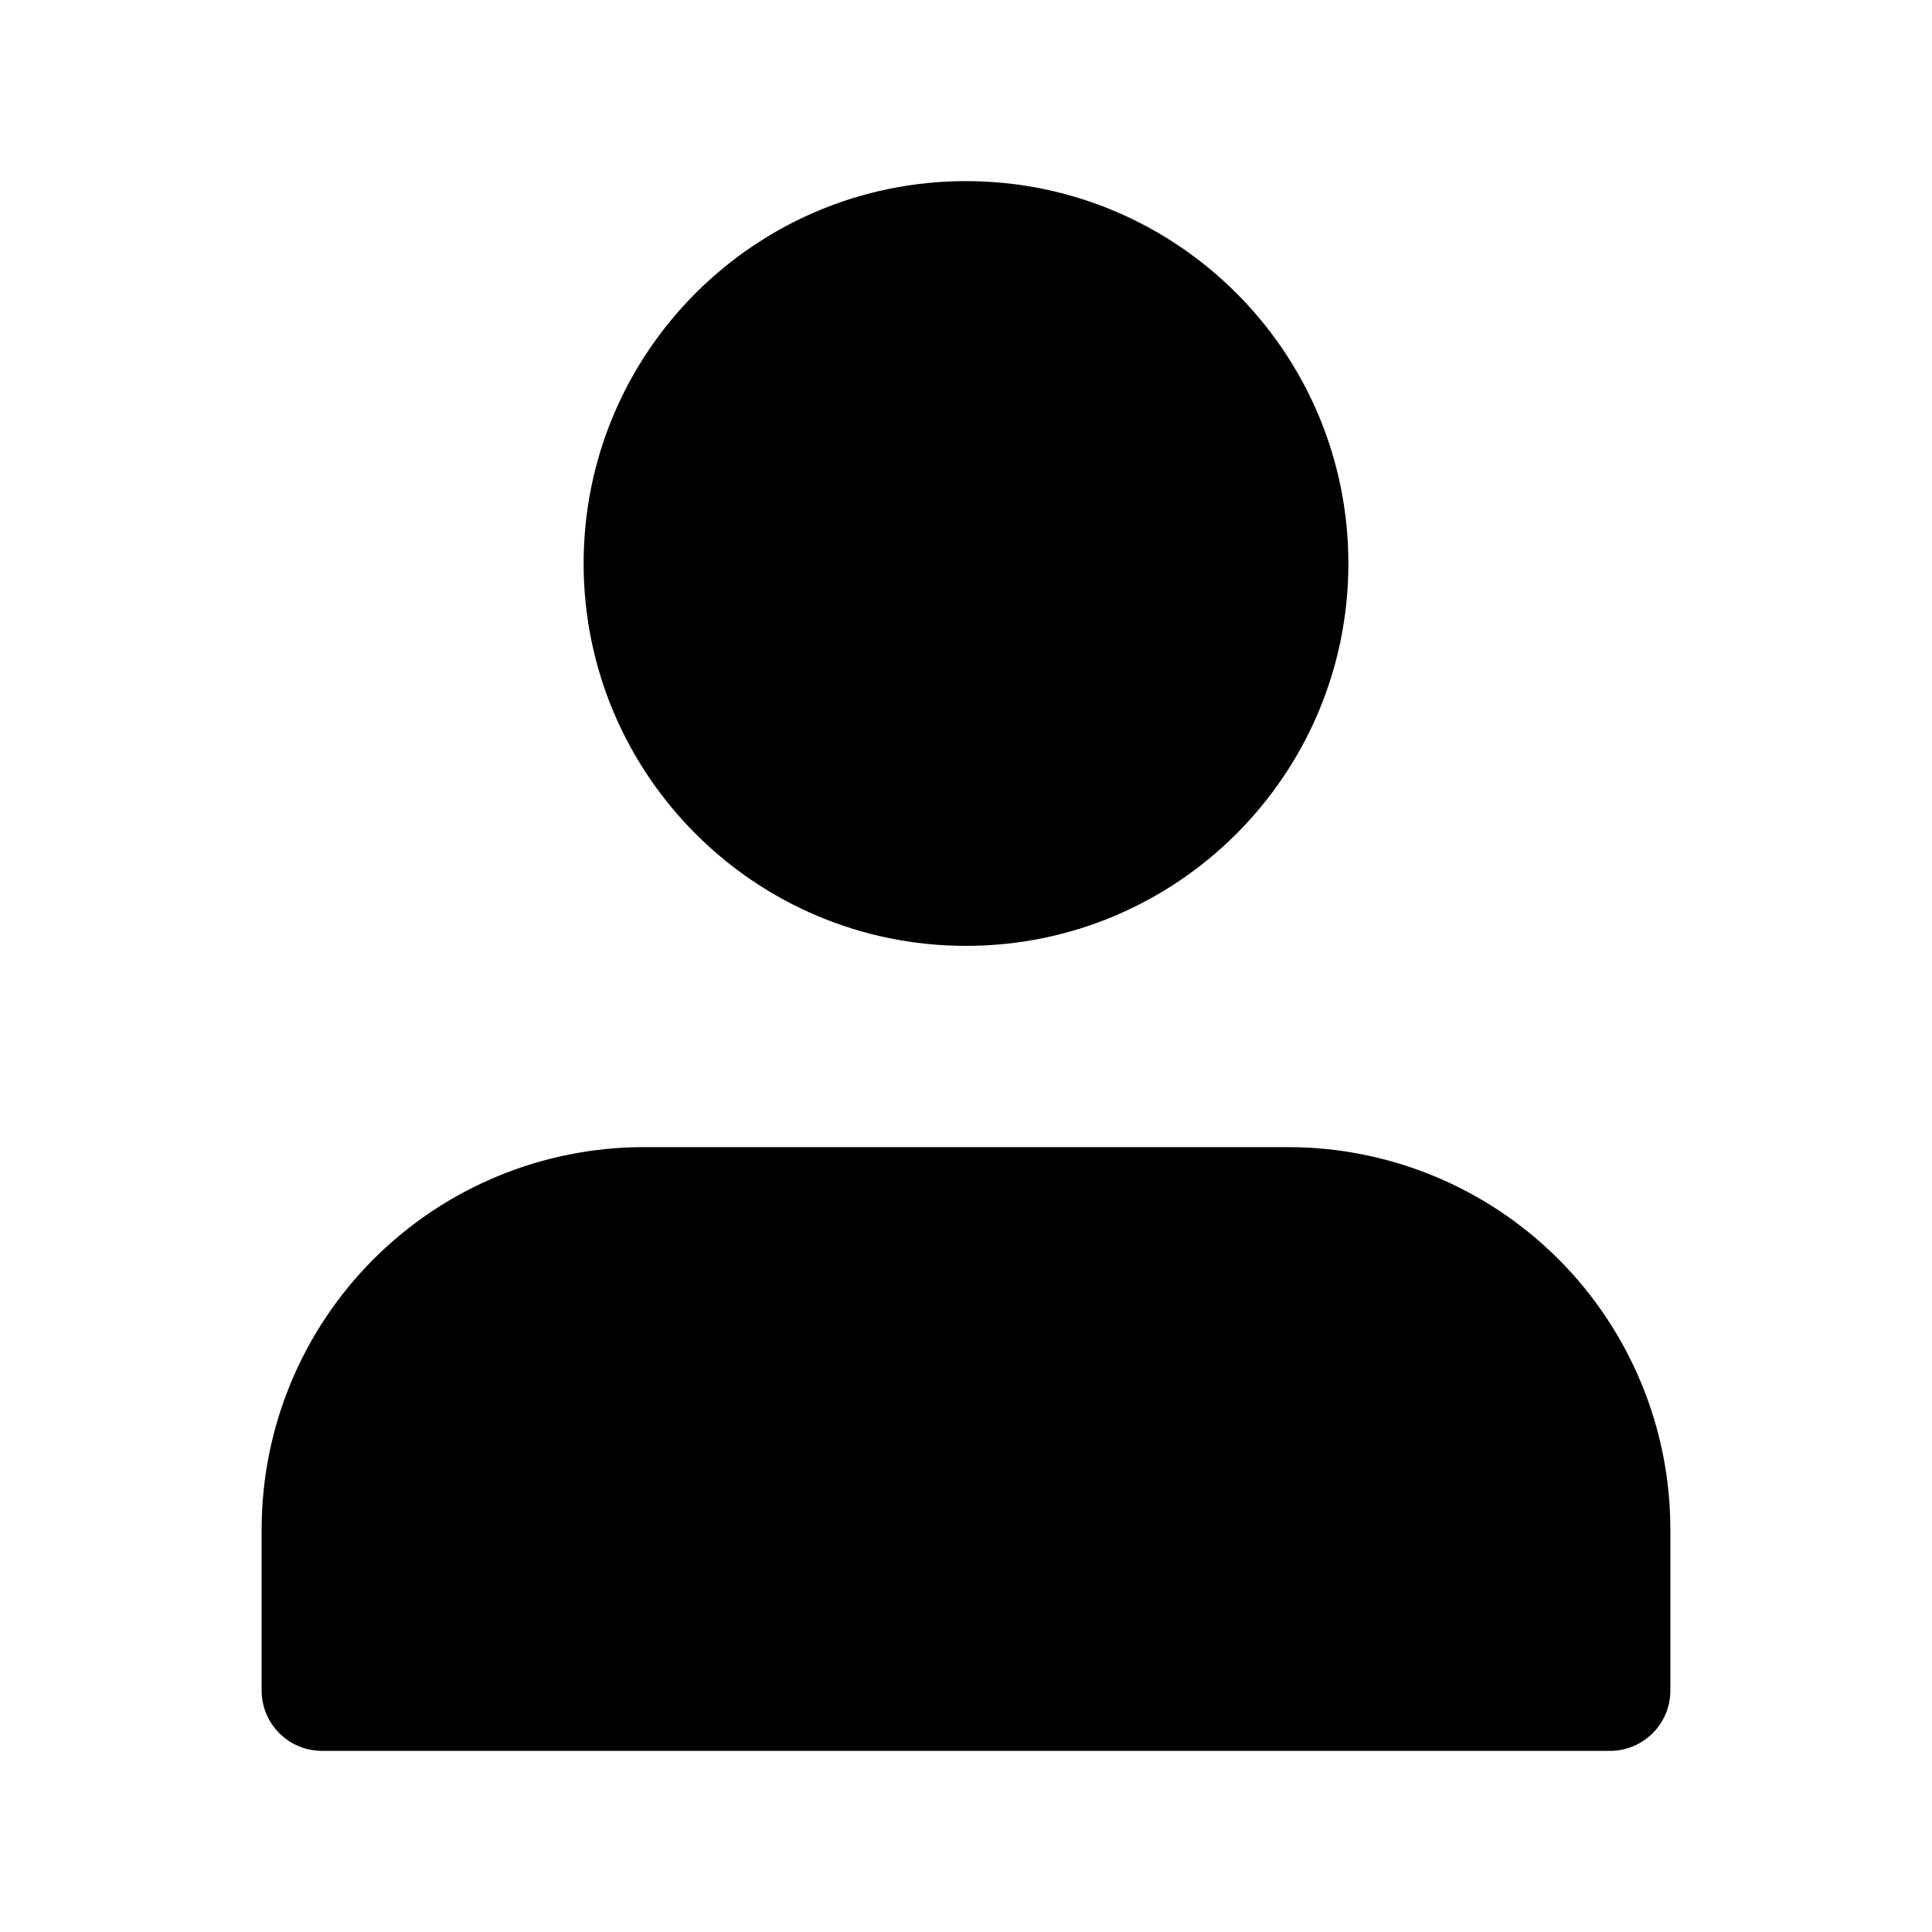 <svg width="24" height="24" viewBox="0 0 24 24" fill="none"
     xmlns="http://www.w3.org/2000/svg">
  <path fill-rule="evenodd" clip-rule="evenodd"
        d="M4.641 15.641C5.532 14.75 6.74 14.25 8 14.25H16C17.26 14.25 18.468 14.75 19.359 15.641C20.25 16.532 20.75 17.74 20.75 19V21C20.75 21.414 20.414 21.75 20 21.75H4C3.586 21.75 3.25 21.414 3.25 21V19C3.25 17.74 3.75 16.532 4.641 15.641Z"
        fill="black"/>
  <path fill-rule="evenodd" clip-rule="evenodd"
        d="M7.25 7C7.25 4.377 9.377 2.25 12 2.25C14.623 2.25 16.75 4.377 16.75 7C16.75 9.623 14.623 11.75 12 11.75C9.377 11.75 7.25 9.623 7.25 7Z"
        fill="black"/>
</svg>
